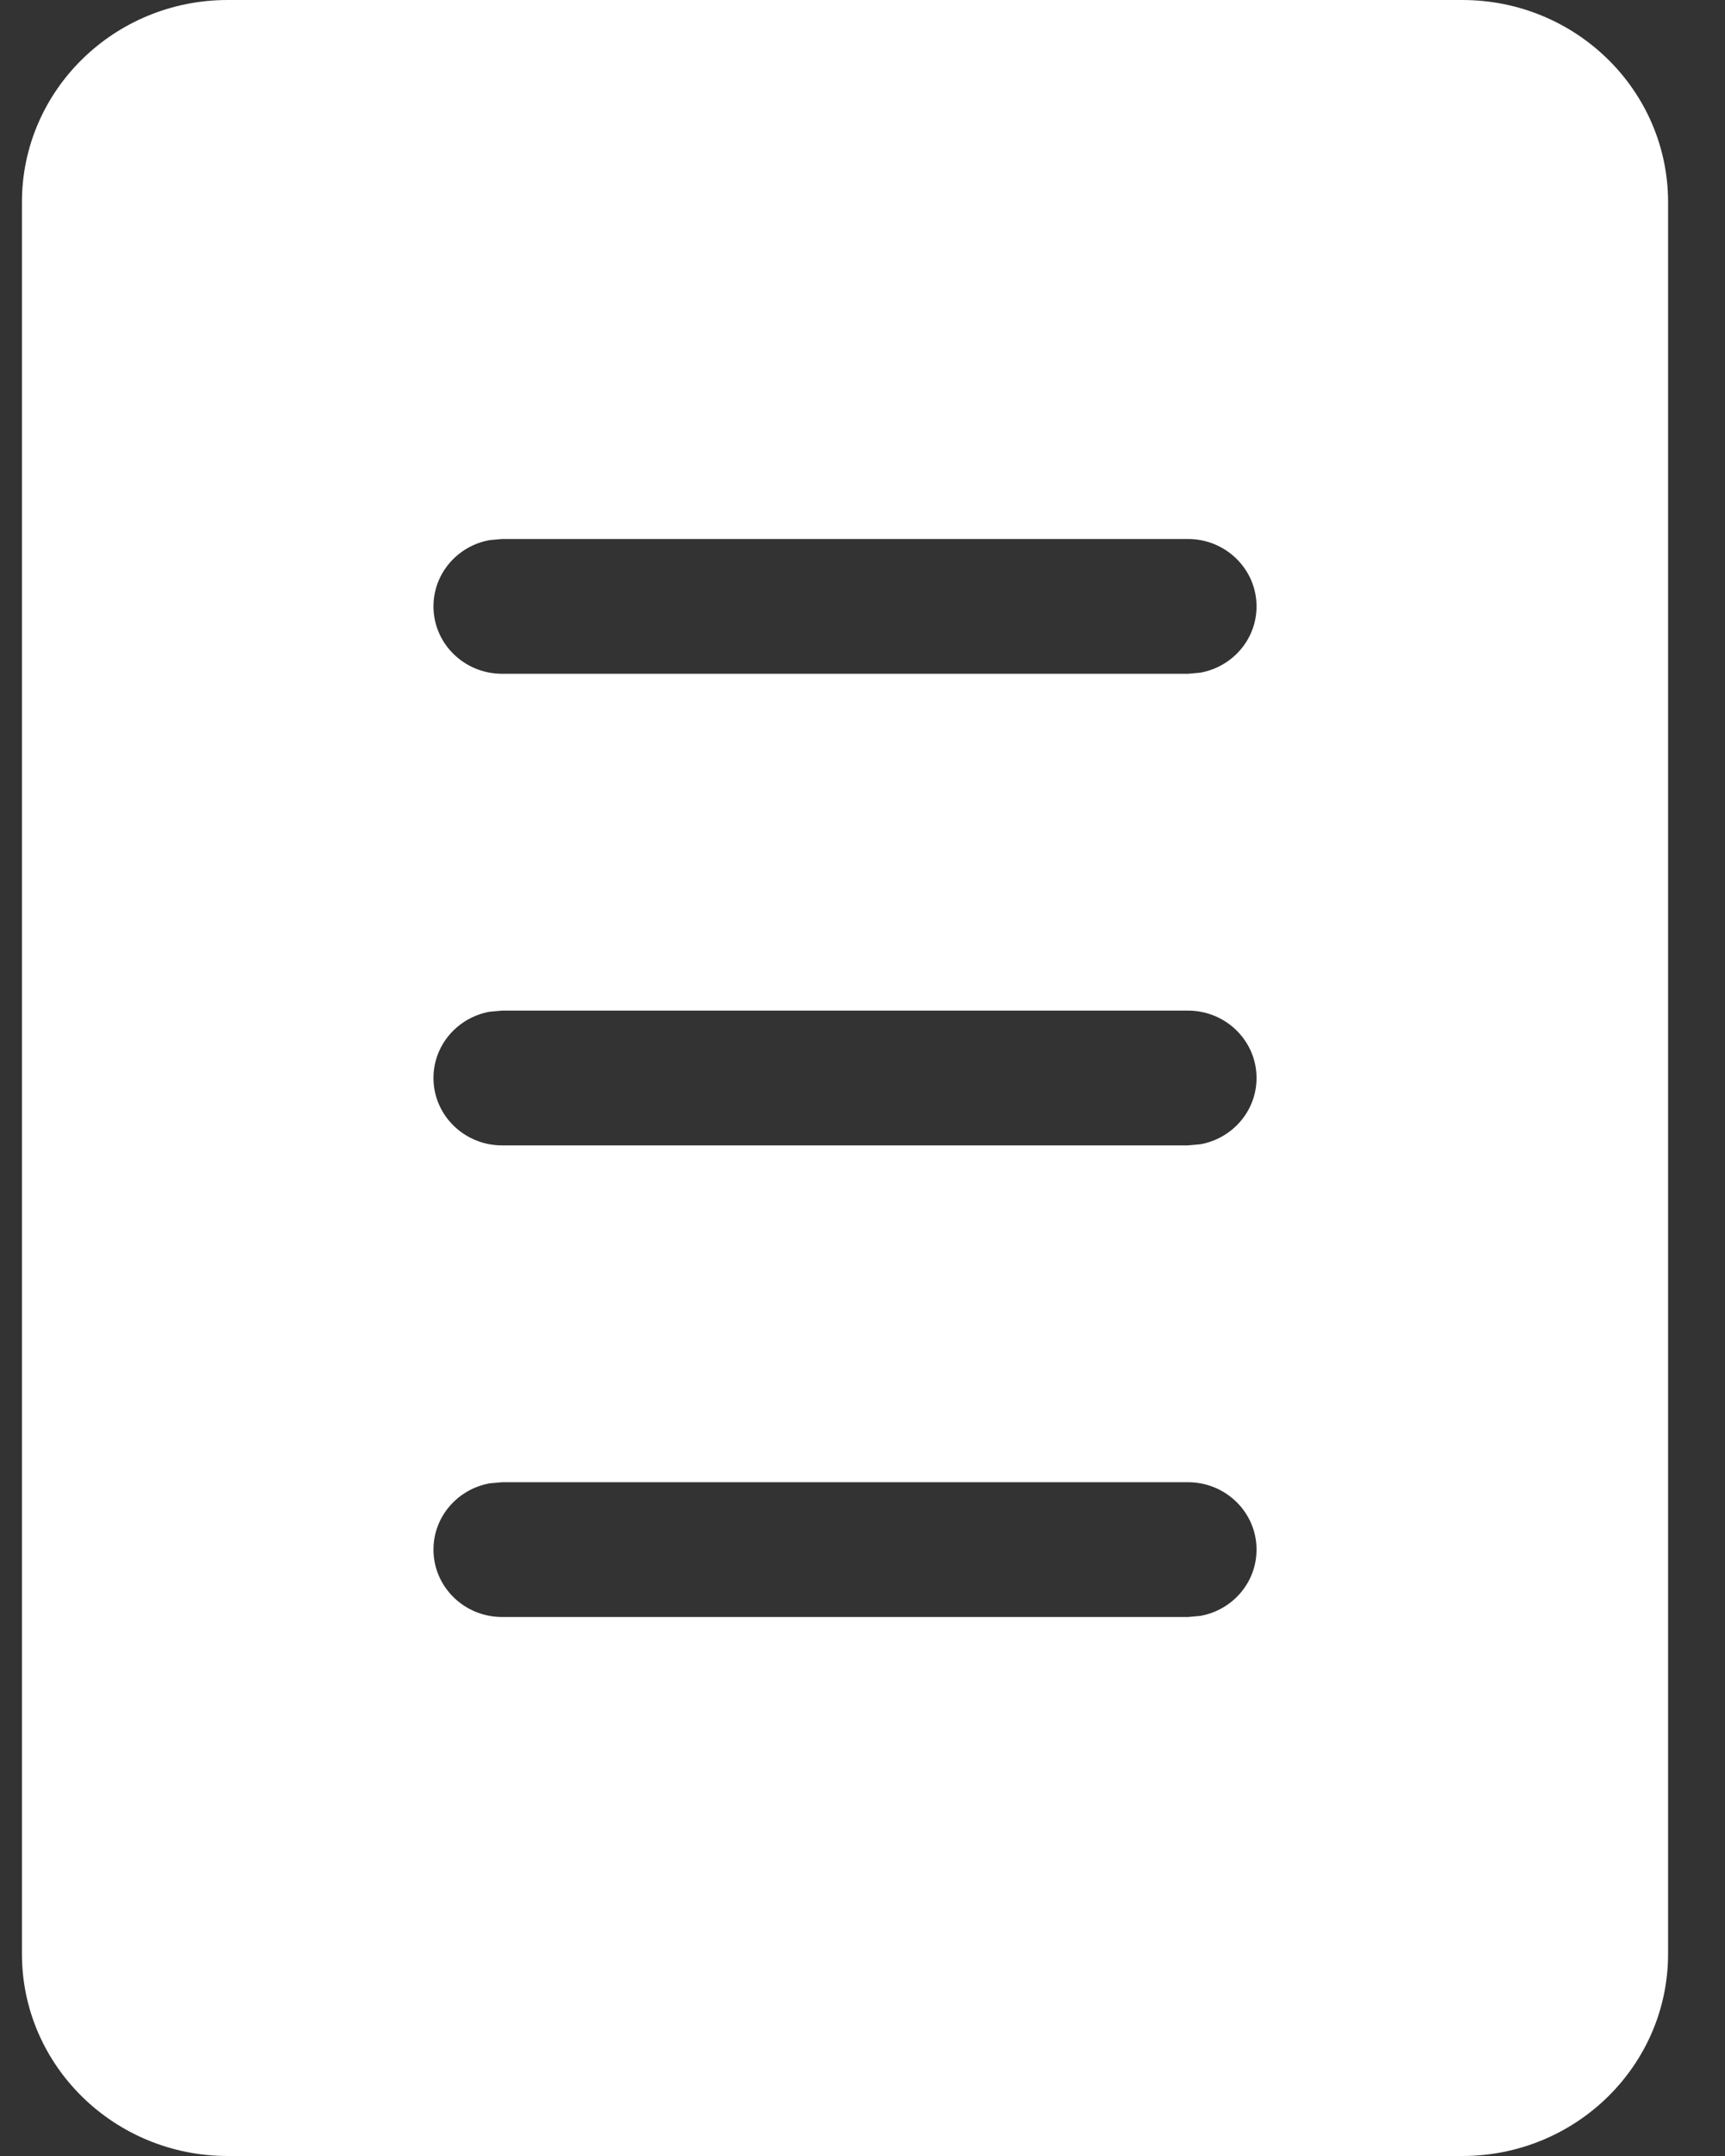 <svg width="28" height="35" viewBox="0 0 28 35" fill="none" xmlns="http://www.w3.org/2000/svg">
<rect x="0" y="0" width="28" height="35" fill="#333333" stroke="none"/>
<path d="M3.696 0C1.852 0 0.356 1.469 0.356 3.281V31.719C0.356 33.531 1.852 35 3.696 35H23.736C25.581 35 27.076 33.531 27.076 31.719V3.281C27.076 1.469 25.581 0 23.736 0H3.696ZM19.483 10.92L19.283 10.938H8.15C7.535 10.938 7.036 10.448 7.036 9.844C7.036 9.307 7.43 8.86 7.949 8.768L8.15 8.75H19.283C19.898 8.75 20.396 9.24 20.396 9.844C20.396 10.381 20.003 10.827 19.483 10.92ZM19.483 18.576L19.283 18.594H8.15C7.535 18.594 7.036 18.104 7.036 17.5C7.036 16.963 7.43 16.517 7.949 16.424L8.15 16.406H19.283C19.898 16.406 20.396 16.896 20.396 17.5C20.396 18.037 20.003 18.483 19.483 18.576ZM19.483 26.232L19.283 26.25H8.15C7.535 26.25 7.036 25.76 7.036 25.156C7.036 24.619 7.43 24.173 7.949 24.08L8.15 24.062H19.283C19.898 24.062 20.396 24.552 20.396 25.156C20.396 25.693 20.003 26.14 19.483 26.232Z" fill="white"/>
</svg>
